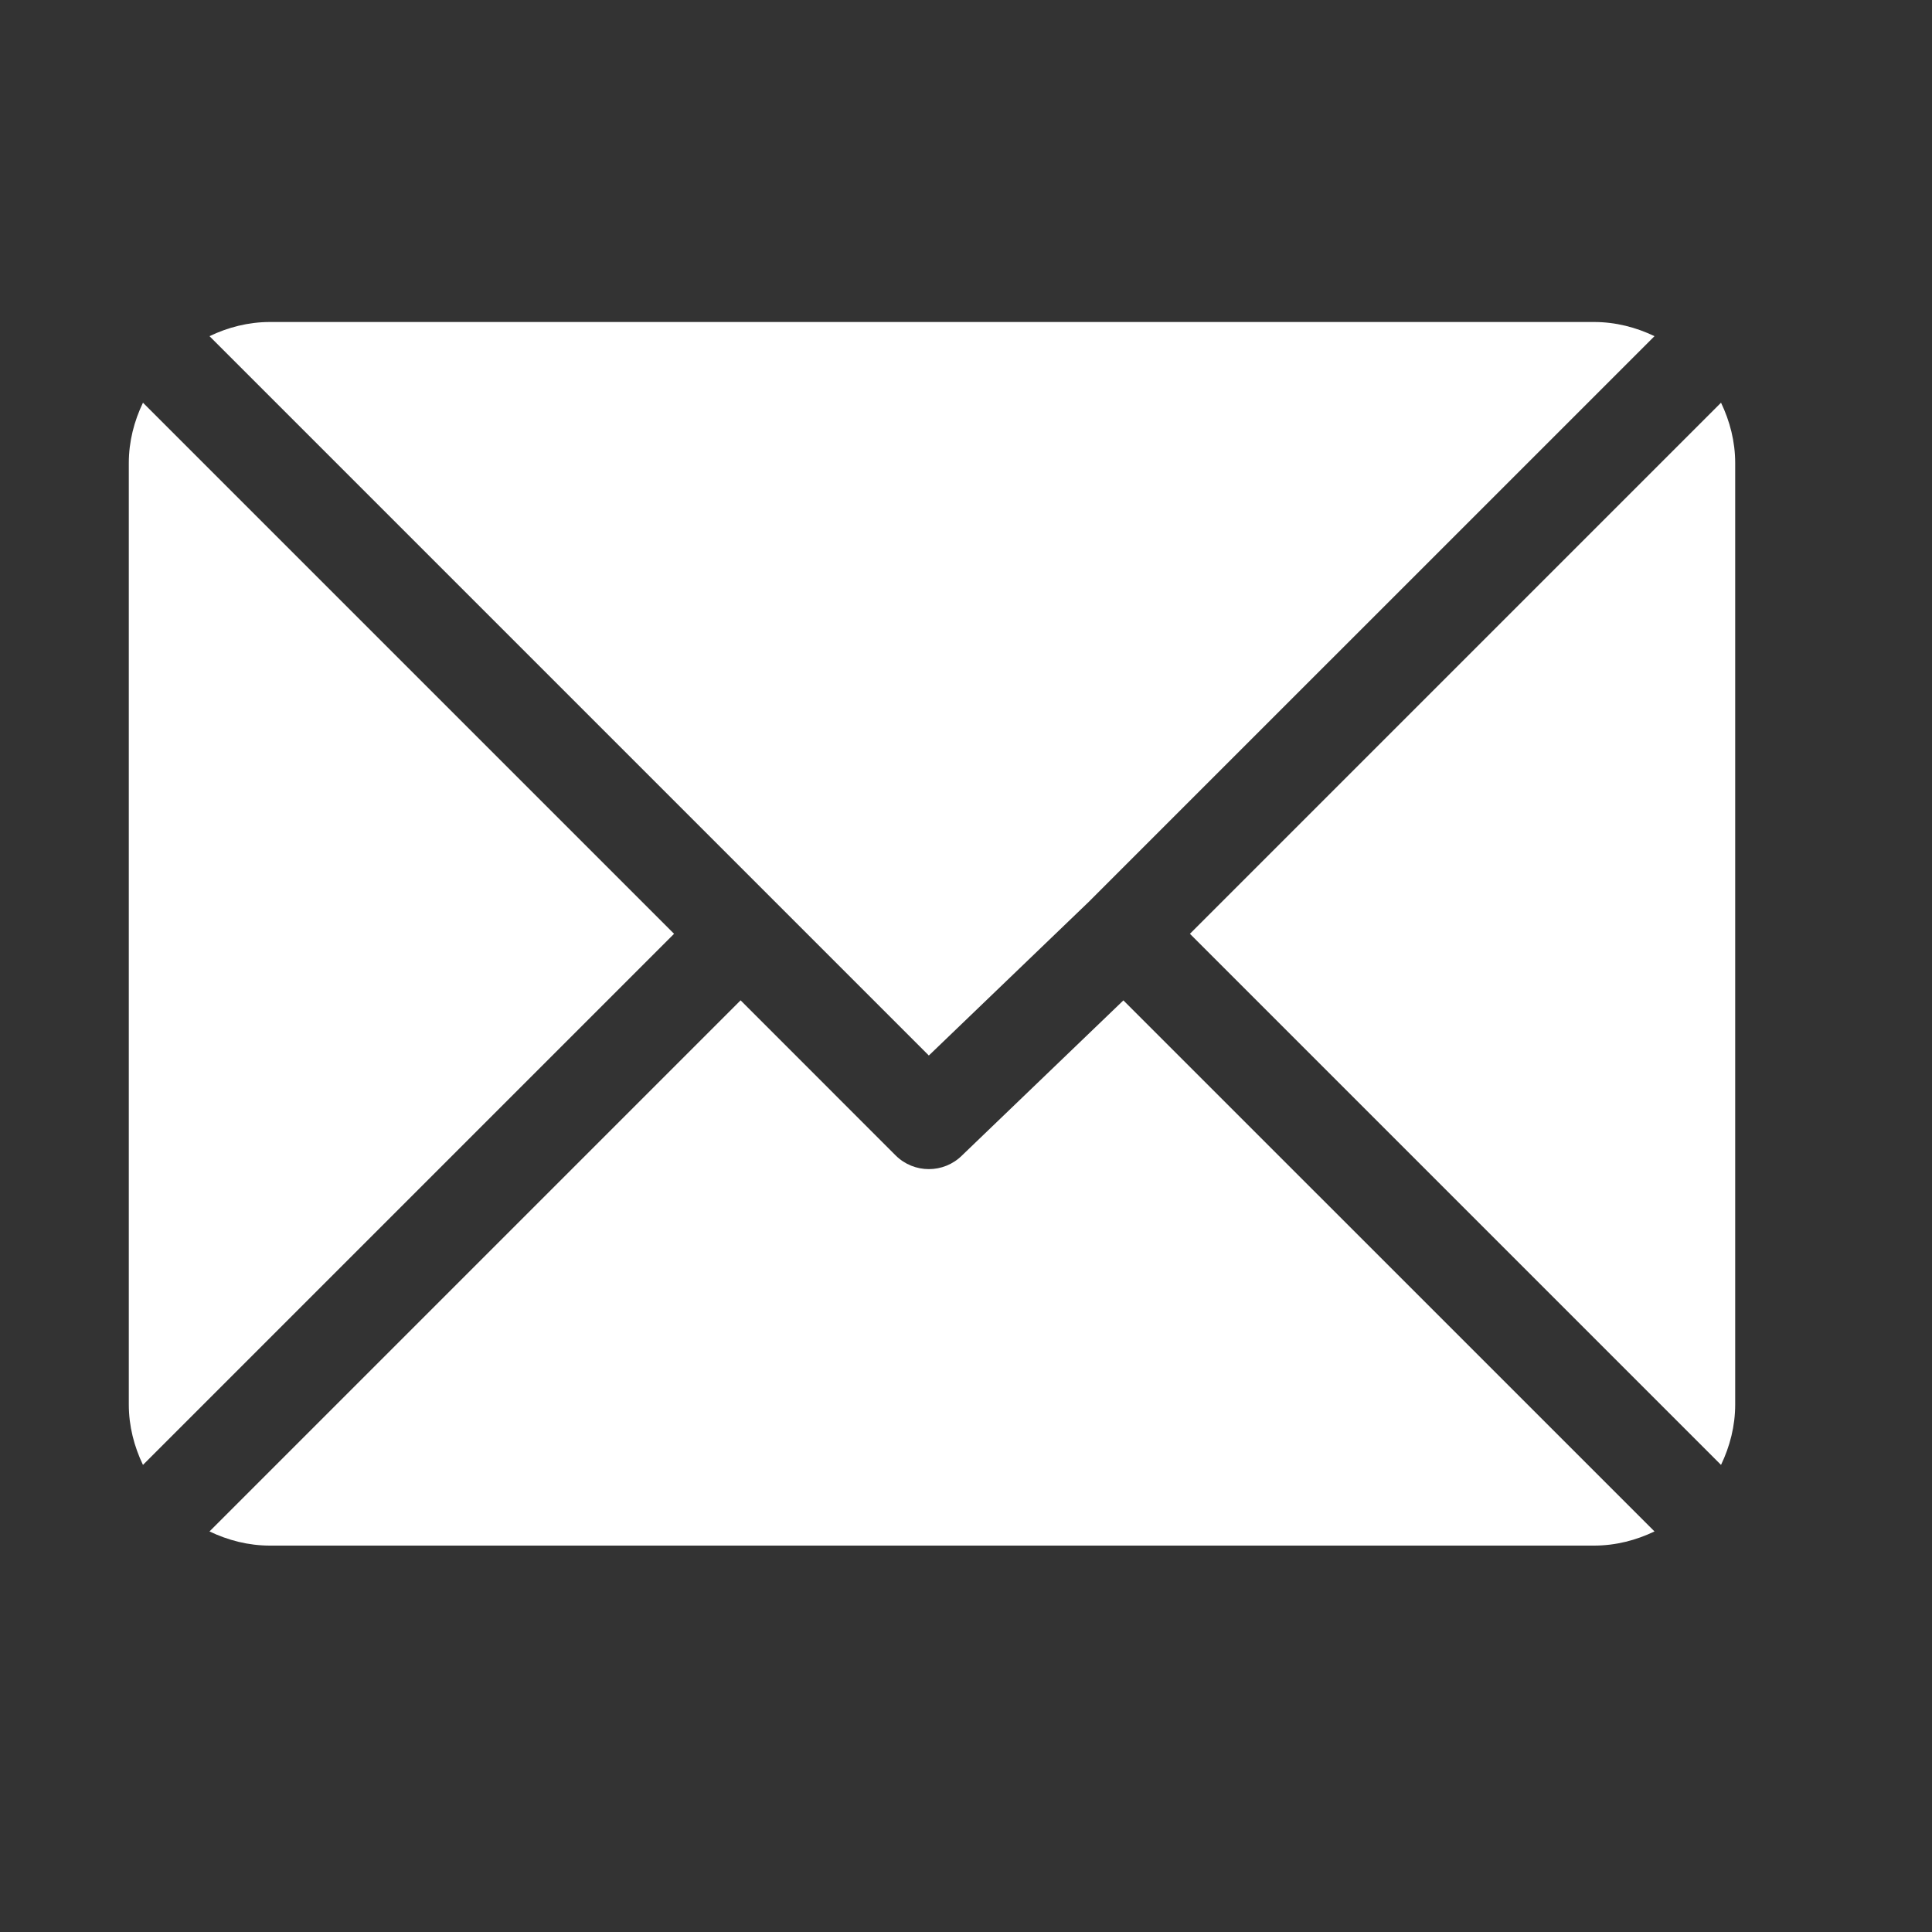 <svg width="30" height="30" viewBox="0 0 30 30" fill="none" xmlns="http://www.w3.org/2000/svg">
<rect x="0" y="0" width="30" height="30" fill="#333333" stroke="none"/>
<path d="M24.751 5H4.192C3.855 5 3.539 5.083 3.253 5.22L14.423 16.39L16.927 13.984C16.927 13.984 16.927 13.983 16.927 13.983C16.927 13.983 16.927 13.983 16.927 13.983L25.691 5.22C25.405 5.083 25.089 5 24.751 5Z" fill="white"/>
<path d="M26.724 6.253L18.477 14.5L26.724 22.747C26.861 22.461 26.944 22.145 26.944 21.808V7.192C26.944 6.855 26.861 6.539 26.724 6.253Z" fill="white"/>
<path d="M2.22 6.253C2.083 6.539 2 6.855 2 7.192V21.808C2 22.145 2.083 22.461 2.22 22.747L10.467 14.5L2.22 6.253Z" fill="white"/>
<path d="M17.444 15.534L14.94 17.94C14.797 18.083 14.61 18.154 14.423 18.154C14.236 18.154 14.049 18.083 13.906 17.94L11.5 15.533L3.253 23.78C3.539 23.917 3.855 24 4.192 24H24.751C25.089 24 25.405 23.917 25.691 23.78L17.444 15.534Z" fill="white"/>
</svg>
